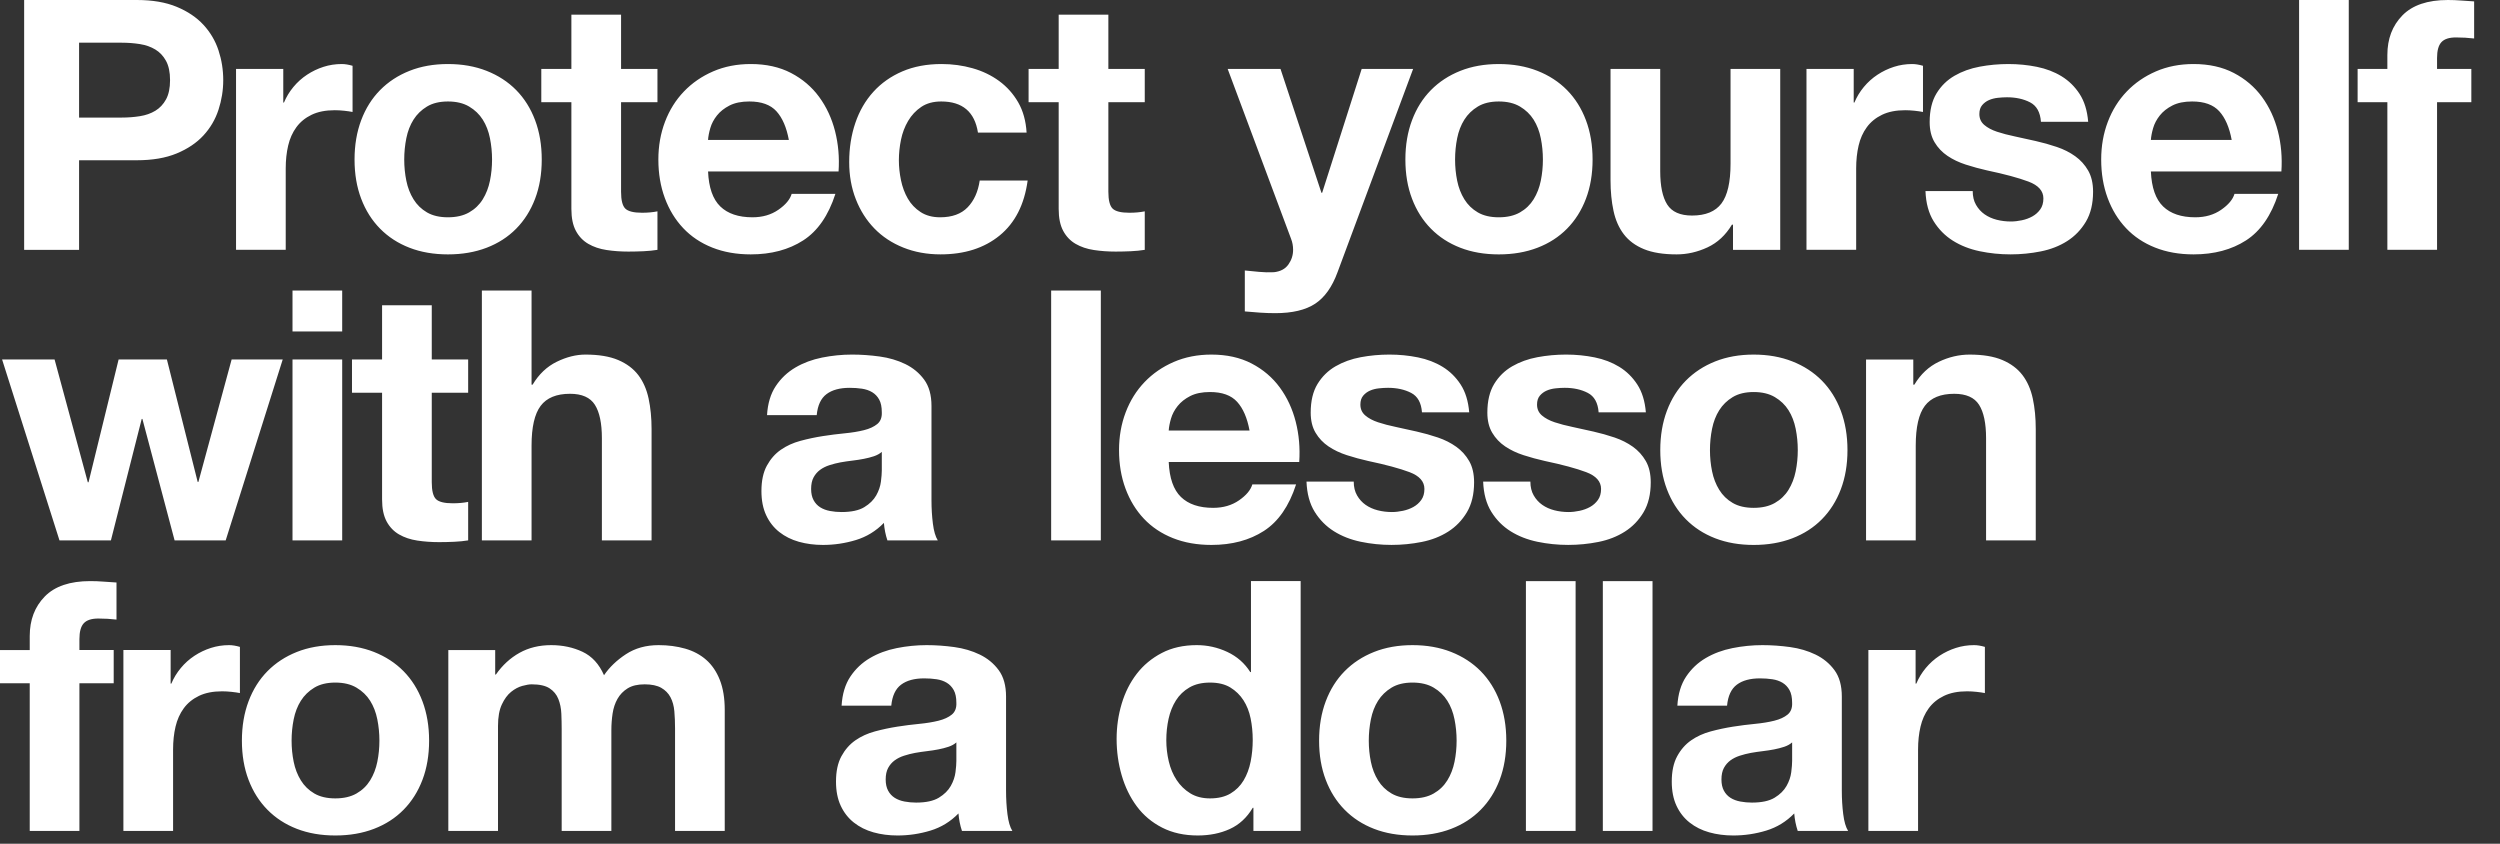 <svg xmlns="http://www.w3.org/2000/svg" width="800" height="270" viewBox="0 0 800 270"><rect x="0" y="0" width="800" height="270" fill="#333333" stroke="none"/><path d="M43.78 0c5 0 9.254.727 12.764 2.184 3.508 1.455 6.362 3.379 8.567 5.766 2.2 2.39 3.806 5.114 4.813 8.175 1.008 3.062 1.512 6.233 1.512 9.517 0 3.21-.503 6.366-1.512 9.462-1.007 3.098-2.614 5.84-4.813 8.229-2.205 2.39-5.059 4.311-8.567 5.766-3.509 1.456-7.764 2.183-12.764 2.183h-18.475v28.665h-17.578v-79.947h36.053zm-4.816 37.622c2.017 0 3.956-.148 5.823-.448 1.866-.297 3.508-.875 4.926-1.735 1.418-.856 2.558-2.071 3.416-3.639.857-1.567 1.287-3.618 1.287-6.158 0-2.537-.43-4.59-1.287-6.159-.858-1.567-1.998-2.779-3.416-3.638-1.418-.857-3.061-1.436-4.926-1.736-1.867-.297-3.806-.448-5.823-.448h-13.659v23.961h13.659zm51.684-15.564v10.748h.225c.746-1.791 1.753-3.45 3.023-4.981 1.269-1.528 2.724-2.836 4.368-3.918 1.641-1.082 3.395-1.921 5.262-2.521 1.865-.596 3.807-.896 5.821-.896 1.045 0 2.202.187 3.473.561v14.779c-.747-.148-1.644-.28-2.688-.392-1.045-.112-2.054-.167-3.022-.167-2.911 0-5.376.486-7.391 1.456-2.016.97-3.638 2.295-4.87 3.975-1.233 1.68-2.11 3.639-2.632 5.877-.523 2.24-.784 4.667-.784 7.278v26.089h-15.899v-57.888h15.114zm24.935 16.402c1.417-3.768 3.433-6.978 6.046-9.629 2.611-2.647 5.748-4.701 9.406-6.157 3.655-1.456 7.761-2.184 12.315-2.184 4.553 0 8.677.729 12.373 2.184s6.848 3.509 9.462 6.157c2.611 2.652 4.625 5.861 6.045 9.629 1.417 3.771 2.127 7.97 2.127 12.597 0 4.63-.71 8.809-2.127 12.541-1.42 3.735-3.435 6.925-6.045 9.574-2.615 2.651-5.767 4.686-9.462 6.102-3.696 1.418-7.82 2.127-12.373 2.127-4.554 0-8.66-.708-12.315-2.127-3.658-1.416-6.794-3.451-9.406-6.102-2.614-2.649-4.629-5.839-6.046-9.574-1.419-3.731-2.129-7.91-2.129-12.541.001-4.626.711-8.826 2.129-12.597zm14.444 19.372c.447 2.202 1.212 4.181 2.295 5.934 1.081 1.755 2.519 3.155 4.31 4.199 1.792 1.047 4.031 1.567 6.718 1.567s4.945-.521 6.775-1.567c1.828-1.044 3.283-2.444 4.368-4.199 1.08-1.752 1.846-3.731 2.294-5.934.447-2.201.672-4.459.672-6.775 0-2.312-.225-4.59-.672-6.829-.448-2.24-1.214-4.218-2.294-5.935-1.085-1.717-2.54-3.116-4.368-4.199-1.83-1.081-4.087-1.624-6.775-1.624s-4.926.543-6.718 1.624c-1.791 1.083-3.229 2.482-4.31 4.199-1.083 1.717-1.849 3.695-2.295 5.935-.447 2.239-.673 4.516-.673 6.829 0 2.316.226 4.574.673 6.775zm80.359-35.774v10.638h-11.645v28.664c0 2.687.448 4.479 1.344 5.375.896.894 2.687 1.342 5.375 1.342.895 0 1.752-.037 2.574-.112.822-.073 1.605-.187 2.352-.336v12.317c-1.344.225-2.838.373-4.479.448-1.642.074-3.247.113-4.813.113-2.465 0-4.797-.168-6.998-.505-2.205-.336-4.144-.989-5.823-1.96-1.68-.968-3.007-2.351-3.976-4.142-.971-1.792-1.455-4.144-1.455-7.055v-34.15h-9.628v-10.637h9.628v-17.355h15.899v17.354h11.645zm20.109 44.004c2.388 2.312 5.822 3.47 10.301 3.47 3.208 0 5.972-.802 8.286-2.407 2.312-1.604 3.731-3.303 4.254-5.094h13.996c-2.24 6.942-5.673 11.905-10.3 14.893-4.629 2.986-10.229 4.477-16.796 4.477-4.554 0-8.66-.727-12.316-2.183-3.659-1.455-6.757-3.527-9.293-6.215-2.54-2.686-4.499-5.895-5.879-9.629-1.38-3.731-2.071-7.837-2.071-12.317 0-4.327.708-8.358 2.127-12.092 1.417-3.731 3.433-6.959 6.047-9.685 2.611-2.724 5.727-4.871 9.349-6.439 3.62-1.567 7.632-2.351 12.037-2.351 4.925 0 9.218.952 12.877 2.856 3.656 1.904 6.662 4.461 9.013 7.669 2.352 3.212 4.049 6.868 5.095 10.973 1.044 4.107 1.417 8.398 1.119 12.876h-41.763c.221 5.151 1.527 8.886 3.917 11.198zm17.97-30.456c-1.902-2.089-4.796-3.136-8.677-3.136-2.539 0-4.646.431-6.327 1.287-1.679.86-3.022 1.923-4.031 3.192-1.007 1.27-1.719 2.613-2.127 4.031-.41 1.418-.653 2.686-.727 3.806h25.864c-.747-4.03-2.071-7.089-3.975-9.18zm52.725-3.135c-2.539 0-4.666.58-6.382 1.735-1.718 1.159-3.118 2.65-4.199 4.479-1.082 1.83-1.847 3.846-2.295 6.046-.447 2.202-.672 4.386-.672 6.549 0 2.092.225 4.219.672 6.383.448 2.165 1.175 4.125 2.184 5.878 1.007 1.755 2.369 3.192 4.087 4.312 1.714 1.12 3.806 1.679 6.269 1.679 3.809 0 6.736-1.063 8.79-3.191 2.053-2.127 3.339-4.982 3.862-8.566h15.341c-1.045 7.69-4.031 13.549-8.956 17.58-4.928 4.031-11.237 6.045-18.923 6.045-4.331 0-8.305-.727-11.925-2.183-3.621-1.455-6.7-3.488-9.239-6.103-2.538-2.611-4.516-5.728-5.934-9.35-1.419-3.618-2.127-7.594-2.127-11.923 0-4.479.652-8.64 1.96-12.485 1.304-3.843 3.228-7.166 5.765-9.966 2.538-2.799 5.635-4.982 9.294-6.55 3.657-1.567 7.837-2.351 12.541-2.351 3.433 0 6.735.447 9.909 1.344 3.172.896 6.008 2.258 8.51 4.086 2.5 1.832 4.535 4.106 6.102 6.83 1.567 2.726 2.463 5.954 2.687 9.686h-15.564c-1.047-6.642-4.965-9.964-11.757-9.964zm65.132-10.413v10.638h-11.645v28.664c0 2.687.449 4.479 1.344 5.375.896.894 2.688 1.342 5.374 1.342.896 0 1.754-.037 2.576-.112.822-.073 1.604-.187 2.352-.336v12.317c-1.345.225-2.838.373-4.479.448-1.644.074-3.247.113-4.814.113-2.464 0-4.798-.168-6.999-.505-2.202-.336-4.142-.989-5.822-1.96-1.68-.968-3.007-2.351-3.975-4.142-.972-1.792-1.457-4.144-1.457-7.055v-34.15h-9.629v-10.637h9.629v-17.355h15.9v17.354h11.645zm54.528 75.131c-3.062 2.014-7.316 3.021-12.766 3.021-1.643 0-3.266-.056-4.871-.167-1.605-.112-3.229-.243-4.871-.392v-13.1c1.494.148 3.025.298 4.593.448 1.566.148 3.135.186 4.701.11 2.09-.222 3.639-1.045 4.646-2.462 1.008-1.418 1.512-2.986 1.512-4.703 0-1.269-.225-2.463-.672-3.583l-20.265-54.305h16.908l13.1 39.639h.225l12.65-39.639h16.461l-24.187 65.054c-1.717 4.704-4.106 8.063-7.164 10.079zm31.004-58.729c1.416-3.768 3.432-6.978 6.045-9.629 2.611-2.647 5.746-4.701 9.406-6.157 3.654-1.456 7.762-2.184 12.316-2.184 4.553 0 8.676.729 12.371 2.184s6.848 3.509 9.463 6.157c2.611 2.652 4.627 5.861 6.045 9.629 1.418 3.771 2.129 7.97 2.129 12.597 0 4.63-.711 8.809-2.129 12.541-1.418 3.735-3.434 6.925-6.045 9.574-2.615 2.651-5.768 4.686-9.463 6.102-3.695 1.418-7.818 2.127-12.371 2.127-4.555 0-8.662-.708-12.316-2.127-3.66-1.416-6.795-3.451-9.406-6.102-2.613-2.649-4.629-5.839-6.045-9.574-1.42-3.731-2.129-7.91-2.129-12.541 0-4.626.709-8.826 2.129-12.597zm14.443 19.372c.447 2.202 1.213 4.181 2.295 5.934 1.082 1.755 2.518 3.155 4.311 4.199 1.791 1.047 4.031 1.567 6.719 1.567s4.943-.521 6.775-1.567c1.826-1.044 3.281-2.444 4.367-4.199 1.078-1.752 1.846-3.731 2.293-5.934.449-2.201.672-4.459.672-6.775 0-2.312-.223-4.59-.672-6.829-.447-2.24-1.215-4.218-2.293-5.935-1.086-1.717-2.541-3.116-4.367-4.199-1.832-1.081-4.088-1.624-6.775-1.624s-4.928.543-6.719 1.624c-1.793 1.083-3.229 2.482-4.311 4.199-1.082 1.717-1.848 3.695-2.295 5.935-.449 2.239-.67 4.516-.67 6.829 0 2.316.221 4.574.67 6.775zm88.265 22.113v-8.062h-.338c-2.016 3.359-4.629 5.786-7.836 7.279-3.211 1.492-6.496 2.239-9.855 2.239-4.256 0-7.744-.559-10.469-1.679-2.727-1.119-4.871-2.705-6.438-4.758-1.568-2.051-2.672-4.552-3.303-7.503-.637-2.946-.953-6.213-.953-9.796v-35.607h15.9v32.695c0 4.778.744 8.341 2.238 10.693 1.492 2.351 4.143 3.528 7.949 3.528 4.33 0 7.465-1.287 9.406-3.863 1.939-2.575 2.91-6.812 2.91-12.709v-30.344h15.9v57.888h-15.111zm38.626-57.887v10.748h.225c.746-1.791 1.752-3.45 3.021-4.981 1.27-1.528 2.725-2.836 4.369-3.918 1.641-1.082 3.393-1.921 5.262-2.521 1.863-.596 3.807-.896 5.822-.896 1.045 0 2.201.187 3.471.561v14.779c-.746-.148-1.643-.28-2.686-.392-1.049-.112-2.057-.167-3.023-.167-2.912 0-5.377.486-7.391 1.456-2.016.97-3.641 2.295-4.871 3.975-1.232 1.68-2.111 3.639-2.631 5.877-.523 2.24-.783 4.667-.783 7.278v26.089h-15.9v-57.888h15.115zm39.144 43.5c.709 1.232 1.623 2.239 2.742 3.022 1.119.784 2.408 1.364 3.863 1.737 1.457.373 2.969.559 4.535.559 1.119 0 2.295-.129 3.527-.392 1.232-.261 2.35-.671 3.357-1.232 1.008-.559 1.848-1.304 2.52-2.239.674-.932 1.01-2.108 1.01-3.526 0-2.388-1.588-4.18-4.76-5.375-3.174-1.194-7.596-2.389-13.27-3.584-2.312-.521-4.57-1.136-6.773-1.847-2.203-.709-4.162-1.641-5.879-2.798-1.717-1.158-3.098-2.613-4.141-4.367-1.047-1.754-1.57-3.901-1.57-6.438 0-3.731.729-6.792 2.184-9.182 1.457-2.388 3.379-4.272 5.766-5.652 2.389-1.382 5.078-2.353 8.062-2.912 2.986-.56 6.047-.84 9.182-.84 3.137 0 6.176.3 9.127.896 2.945.6 5.58 1.606 7.893 3.024 2.312 1.418 4.236 3.303 5.768 5.655 1.529 2.351 2.443 5.317 2.742 8.901h-15.115c-.225-3.061-1.383-5.131-3.471-6.215-2.092-1.081-4.557-1.624-7.391-1.624-.896 0-1.867.057-2.91.168-1.047.113-1.998.355-2.855.729-.859.374-1.586.915-2.184 1.624-.598.708-.896 1.662-.896 2.854 0 1.42.523 2.576 1.568 3.472 1.043.896 2.406 1.623 4.086 2.183s3.602 1.063 5.766 1.511c2.166.448 4.367.935 6.607 1.457 2.314.521 4.572 1.158 6.773 1.903 2.201.746 4.162 1.735 5.879 2.966 1.717 1.232 3.096 2.762 4.143 4.591 1.047 1.83 1.568 4.087 1.568 6.774 0 3.807-.766 6.998-2.295 9.573-1.531 2.574-3.527 4.646-5.99 6.213-2.465 1.568-5.281 2.67-8.455 3.304s-6.4.95-9.684.95c-3.361 0-6.646-.335-9.855-1.007s-6.064-1.791-8.562-3.359c-2.506-1.567-4.555-3.639-6.16-6.213-1.605-2.576-2.482-5.803-2.631-9.686h15.115c0 1.717.353 3.19 1.064 4.422zm59.869.504c2.387 2.312 5.82 3.47 10.299 3.47 3.209 0 5.973-.802 8.285-2.407 2.314-1.604 3.732-3.303 4.256-5.094h13.998c-2.24 6.942-5.674 11.905-10.303 14.893-4.631 2.986-10.227 4.477-16.797 4.477-4.553 0-8.658-.727-12.314-2.183-3.658-1.455-6.76-3.527-9.293-6.215-2.539-2.686-4.5-5.895-5.879-9.629-1.383-3.731-2.07-7.837-2.07-12.317 0-4.327.707-8.358 2.127-12.092 1.418-3.731 3.432-6.959 6.047-9.685 2.609-2.724 5.727-4.871 9.348-6.439 3.619-1.567 7.631-2.351 12.035-2.351 4.928 0 9.219.952 12.877 2.856 3.656 1.904 6.662 4.461 9.016 7.669 2.352 3.212 4.049 6.868 5.094 10.973 1.043 4.107 1.416 8.398 1.119 12.876h-41.764c.224 5.151 1.527 8.886 3.919 11.198zm17.971-30.456c-1.904-2.089-4.799-3.136-8.678-3.136-2.541 0-4.648.431-6.326 1.287-1.682.86-3.023 1.923-4.031 3.192-1.008 1.27-1.717 2.613-2.129 4.031-.41 1.418-.652 2.686-.727 3.806h25.863c-.744-4.03-2.07-7.089-3.972-9.18zm41.435-35.606v79.945h-15.898v-79.945h15.898zm2.834 32.695v-10.637h9.518v-4.479c0-5.148 1.604-9.366 4.814-12.652 3.207-3.283 8.061-4.927 14.557-4.927 1.414 0 2.834.055 4.254.168 1.416.112 2.797.206 4.143.28v11.868c-1.867-.223-3.807-.335-5.822-.335-2.166 0-3.715.503-4.646 1.511-.936 1.008-1.4 2.707-1.4 5.096v3.47h10.973v10.638h-10.973v47.25h-15.898v-47.25h-9.52zm-698.569 140.225l-10.301-38.854h-.224l-9.853 38.854h-16.46l-18.362-57.888h16.796l10.635 39.3h.226l9.628-39.3h15.451l9.854 39.189h.225l10.637-39.189h16.346l-18.249 57.888h-16.349zm37.733-66.844v-13.102h15.899v13.102h-15.899zm15.9 8.956v57.888h-15.9v-57.888h15.9zm40.308 0v10.638h-11.646v28.663c0 2.688.45 4.48 1.345 5.377.895.894 2.687 1.342 5.375 1.342.896 0 1.753-.037 2.576-.111.82-.074 1.604-.188 2.351-.337v12.317c-1.344.223-2.839.373-4.479.447-1.643.074-3.247.113-4.814.113-2.464 0-4.797-.168-6.999-.505-2.202-.337-4.143-.988-5.823-1.96-1.681-.969-3.006-2.352-3.975-4.142-.97-1.792-1.457-4.144-1.457-7.055v-34.15h-9.628v-10.638h9.628v-17.354h15.899v17.355h11.647zm20.288-22.058v30.12h.335c2.017-3.359 4.591-5.802 7.727-7.333 3.134-1.531 6.194-2.297 9.181-2.297 4.255 0 7.744.581 10.469 1.737 2.723 1.157 4.87 2.762 6.438 4.814 1.566 2.054 2.667 4.554 3.303 7.502.634 2.95.952 6.214.952 9.796v35.607h-15.899v-32.695c0-4.775-.747-8.342-2.24-10.693-1.494-2.351-4.142-3.525-7.949-3.525-4.33 0-7.467 1.287-9.406 3.862-1.941 2.574-2.911 6.813-2.911 12.708v30.344h-15.899v-79.947h15.899zm75.353 39.861c.223-3.731 1.157-6.829 2.799-9.293 1.641-2.464 3.732-4.441 6.271-5.935 2.536-1.494 5.392-2.556 8.565-3.192 3.171-.631 6.362-.952 9.573-.952 2.911 0 5.859.208 8.845.617 2.984.411 5.712 1.215 8.175 2.407 2.462 1.195 4.478 2.855 6.045 4.983 1.568 2.127 2.352 4.946 2.352 8.454v30.12c0 2.613.148 5.112.447 7.502.299 2.389.822 4.181 1.569 5.374h-16.123c-.301-.896-.543-1.81-.728-2.744-.188-.933-.318-1.885-.392-2.854-2.54 2.613-5.526 4.442-8.958 5.486-3.434 1.044-6.942 1.567-10.526 1.567-2.762 0-5.338-.336-7.726-1.008-2.39-.672-4.479-1.717-6.27-3.134-1.792-1.419-3.192-3.21-4.199-5.376-1.007-2.163-1.511-4.738-1.511-7.725 0-3.285.577-5.991 1.735-8.119 1.156-2.125 2.649-3.824 4.479-5.094 1.829-1.27 3.919-2.221 6.27-2.854 2.351-.634 4.722-1.138 7.11-1.513 2.388-.371 4.739-.672 7.054-.896 2.313-.223 4.366-.56 6.158-1.007 1.792-.446 3.209-1.101 4.256-1.96 1.043-.857 1.529-2.108 1.456-3.751 0-1.716-.28-3.078-.84-4.086-.56-1.007-1.307-1.791-2.239-2.351-.935-.56-2.017-.932-3.249-1.12-1.231-.186-2.557-.28-3.974-.28-3.134 0-5.599.672-7.39 2.016-1.792 1.343-2.837 3.584-3.136 6.718h-15.898zm36.726 11.757c-.673.598-1.512 1.063-2.519 1.4-1.008.335-2.092.615-3.248.838-1.158.225-2.371.412-3.639.561-1.271.151-2.539.336-3.808.561-1.195.225-2.37.522-3.526.896-1.159.373-2.166.877-3.023 1.51-.859.636-1.55 1.439-2.072 2.408-.523.97-.784 2.203-.784 3.695 0 1.419.26 2.612.784 3.583.522.97 1.232 1.734 2.127 2.294.895.561 1.939.952 3.134 1.177 1.194.225 2.426.335 3.696.335 3.134 0 5.56-.521 7.277-1.566 1.717-1.045 2.985-2.296 3.809-3.752.819-1.456 1.323-2.928 1.511-4.422.186-1.492.28-2.689.28-3.583v-5.935zm70.091-51.618v79.946h-15.899v-79.946h15.899zm25.639 66.061c2.389 2.314 5.823 3.471 10.302 3.471 3.208 0 5.971-.802 8.285-2.406 2.313-1.604 3.731-3.303 4.254-5.094h13.999c-2.24 6.94-5.676 11.904-10.303 14.89-4.629 2.988-10.229 4.479-16.796 4.479-4.553 0-8.659-.728-12.315-2.183-3.659-1.456-6.757-3.528-9.294-6.215-2.537-2.688-4.496-5.897-5.878-9.63-1.382-3.73-2.071-7.837-2.071-12.316 0-4.328.708-8.357 2.127-12.093 1.417-3.73 3.433-6.958 6.047-9.684 2.611-2.726 5.727-4.871 9.349-6.439 3.62-1.567 7.631-2.352 12.035-2.352 4.928 0 9.221.952 12.878 2.857 3.655 1.904 6.663 4.461 9.012 7.669 2.354 3.21 4.049 6.868 5.096 10.974 1.045 4.105 1.416 8.396 1.119 12.876h-41.764c.223 5.149 1.528 8.884 3.918 11.196zm17.971-30.455c-1.903-2.089-4.797-3.135-8.676-3.135-2.54 0-4.648.43-6.328 1.287-1.679.86-3.022 1.923-4.03 3.192-1.008 1.271-1.718 2.614-2.128 4.031-.412 1.418-.655 2.686-.728 3.807h25.865c-.747-4.032-2.07-7.091-3.975-9.182zm38.383 29.951c.709 1.232 1.623 2.24 2.742 3.023 1.121.783 2.408 1.363 3.863 1.735 1.457.374 2.967.56 4.535.56 1.119 0 2.295-.129 3.527-.392 1.23-.261 2.35-.672 3.359-1.231 1.008-.559 1.848-1.306 2.518-2.239.672-.933 1.008-2.107 1.008-3.526 0-2.388-1.588-4.181-4.76-5.376-3.172-1.192-7.594-2.388-13.268-3.583-2.312-.521-4.572-1.136-6.773-1.847-2.201-.709-4.162-1.642-5.879-2.798-1.717-1.158-3.098-2.613-4.143-4.367s-1.566-3.901-1.566-6.439c0-3.731.727-6.792 2.182-9.182 1.457-2.388 3.379-4.271 5.768-5.655 2.389-1.379 5.076-2.351 8.062-2.911 2.984-.559 6.045-.84 9.18-.84 3.137 0 6.176.301 9.127.896 2.947.598 5.578 1.607 7.893 3.024 2.312 1.419 4.236 3.303 5.768 5.653 1.527 2.353 2.443 5.318 2.744 8.901h-15.117c-.225-3.06-1.381-5.132-3.471-6.214-2.088-1.081-4.555-1.624-7.391-1.624-.895 0-1.867.057-2.91.168-1.047.111-1.998.354-2.855.727-.859.375-1.588.916-2.184 1.624-.598.71-.896 1.662-.896 2.855 0 1.419.523 2.576 1.568 3.473 1.043.895 2.406 1.622 4.088 2.183 1.678.559 3.6 1.063 5.764 1.51 2.166.449 4.369.936 6.605 1.456 2.314.523 4.574 1.159 6.777 1.903 2.197.747 4.156 1.737 5.877 2.968 1.715 1.231 3.098 2.763 4.145 4.591 1.043 1.83 1.564 4.088 1.564 6.773 0 3.809-.764 6.999-2.295 9.574-1.529 2.574-3.525 4.646-5.99 6.214-2.463 1.568-5.283 2.67-8.453 3.304-3.174.633-6.402.951-9.686.951-3.357 0-6.643-.336-9.852-1.008-3.211-.672-6.066-1.791-8.566-3.359-2.502-1.566-4.555-3.639-6.158-6.213-1.605-2.576-2.482-5.804-2.633-9.686h15.117c0 1.72.354 3.193 1.065 4.424zm56.529 0c.709 1.232 1.625 2.24 2.744 3.023 1.121.783 2.406 1.363 3.865 1.735 1.453.374 2.965.56 4.533.56 1.121 0 2.297-.129 3.527-.392 1.23-.261 2.35-.672 3.359-1.231 1.008-.559 1.848-1.306 2.518-2.239.672-.933 1.008-2.107 1.008-3.526 0-2.388-1.586-4.181-4.76-5.376-3.17-1.192-7.596-2.388-13.266-3.583-2.314-.521-4.574-1.136-6.775-1.847-2.201-.709-4.16-1.642-5.879-2.798-1.717-1.158-3.096-2.613-4.143-4.367-1.045-1.754-1.566-3.901-1.566-6.439 0-3.731.729-6.792 2.184-9.182 1.455-2.388 3.375-4.271 5.768-5.655 2.387-1.379 5.072-2.351 8.061-2.911 2.984-.559 6.045-.84 9.18-.84 3.137 0 6.176.301 9.125.896 2.949.598 5.58 1.607 7.896 3.024 2.312 1.419 4.234 3.303 5.766 5.653 1.529 2.353 2.443 5.318 2.744 8.901h-15.117c-.225-3.06-1.381-5.132-3.471-6.214-2.09-1.081-4.555-1.624-7.391-1.624-.895 0-1.865.057-2.91.168-1.047.111-1.996.354-2.855.727-.859.375-1.586.916-2.186 1.624-.598.71-.893 1.662-.893 2.855 0 1.419.52 2.576 1.566 3.473 1.045.895 2.406 1.622 4.088 2.183 1.678.559 3.6 1.063 5.766 1.51 2.164.449 4.367.936 6.605 1.456 2.312.523 4.572 1.159 6.775 1.903 2.199.747 4.158 1.737 5.879 2.968 1.713 1.231 3.096 2.763 4.143 4.591 1.043 1.83 1.564 4.088 1.564 6.773 0 3.809-.764 6.999-2.293 9.574-1.531 2.574-3.527 4.646-5.992 6.214-2.463 1.568-5.281 2.67-8.453 3.304-3.172.633-6.402.951-9.686.951-3.355 0-6.643-.336-9.852-1.008-3.211-.672-6.066-1.791-8.566-3.359-2.5-1.566-4.555-3.639-6.156-6.213-1.607-2.576-2.482-5.804-2.633-9.686h15.115c.001 1.72.355 3.193 1.064 4.424zm42.627-27.096c1.416-3.768 3.434-6.978 6.045-9.629 2.613-2.648 5.748-4.702 9.408-6.157 3.656-1.456 7.762-2.185 12.314-2.185s8.68.729 12.373 2.185 6.85 3.509 9.461 6.157c2.611 2.651 4.631 5.861 6.047 9.629 1.416 3.771 2.127 7.97 2.127 12.597 0 4.631-.711 8.809-2.127 12.541-1.416 3.734-3.436 6.924-6.047 9.572-2.611 2.651-5.768 4.687-9.461 6.104-3.693 1.416-7.82 2.127-12.373 2.127s-8.658-.711-12.314-2.127c-3.66-1.417-6.795-3.452-9.408-6.104-2.611-2.648-4.629-5.838-6.045-9.572-1.416-3.732-2.129-7.91-2.129-12.541 0-4.628.713-8.827 2.129-12.597zm14.445 19.372c.449 2.202 1.211 4.181 2.295 5.934 1.08 1.755 2.52 3.154 4.309 4.199 1.795 1.045 4.031 1.566 6.719 1.566 2.689 0 4.945-.521 6.773-1.566 1.83-1.045 3.287-2.444 4.369-4.199 1.082-1.753 1.846-3.731 2.293-5.934.449-2.203.672-4.46.672-6.775 0-2.312-.223-4.59-.672-6.828-.447-2.24-1.211-4.218-2.293-5.936-1.082-1.717-2.539-3.116-4.369-4.199-1.828-1.081-4.084-1.624-6.773-1.624-2.688 0-4.924.542-6.719 1.624-1.789 1.083-3.229 2.482-4.309 4.199-1.084 1.717-1.846 3.695-2.295 5.936-.451 2.238-.674 4.516-.674 6.828 0 2.315.223 4.572.674 6.775zm64.391-35.775v8.062h.336c2.018-3.359 4.627-5.802 7.838-7.333 3.209-1.531 6.496-2.297 9.854-2.297 4.256 0 7.742.581 10.469 1.737 2.725 1.157 4.871 2.762 6.439 4.814 1.564 2.054 2.668 4.554 3.301 7.502.637 2.95.953 6.214.953 9.796v35.607h-15.898v-32.695c0-4.775-.748-8.342-2.242-10.693-1.494-2.351-4.143-3.525-7.949-3.525-4.33 0-7.465 1.287-9.404 3.862-1.941 2.574-2.912 6.813-2.912 12.708v30.344h-15.9v-57.888h15.115zm-612.256 103.612v-10.638h9.518v-4.479c0-5.149 1.604-9.367 4.813-12.652 3.209-3.283 8.063-4.927 14.557-4.927 1.417 0 2.836.056 4.253.169 1.419.111 2.801.205 4.144.278v11.869c-1.867-.225-3.806-.337-5.822-.337-2.167 0-3.715.506-4.647 1.513-.934 1.007-1.399 2.704-1.399 5.094v3.472h10.973v10.638h-10.973v47.25h-15.899v-47.25h-9.518zm54.607-10.638v10.748h.224c.744-1.791 1.751-3.451 3.024-4.981 1.267-1.53 2.723-2.836 4.365-3.919 1.641-1.081 3.396-1.92 5.263-2.519 1.864-.598 3.806-.897 5.822-.897 1.045 0 2.201.188 3.471.562v14.778c-.747-.148-1.642-.279-2.686-.39-1.046-.113-2.053-.171-3.024-.171-2.911 0-5.373.487-7.39 1.457-2.015.971-3.638 2.295-4.87 3.975-1.232 1.68-2.11 3.639-2.632 5.878-.523 2.241-.784 4.666-.784 7.278v26.089h-15.9v-57.888h15.117zm24.933 16.403c1.417-3.769 3.434-6.978 6.046-9.63 2.612-2.648 5.748-4.701 9.406-6.158 3.656-1.455 7.764-2.184 12.315-2.184 4.553 0 8.679.729 12.375 2.184 3.694 1.457 6.847 3.51 9.461 6.158 2.611 2.652 4.626 5.861 6.045 9.63 1.419 3.771 2.127 7.97 2.127 12.597 0 4.629-.708 8.808-2.127 12.539-1.418 3.734-3.434 6.926-6.045 9.573-2.614 2.652-5.767 4.688-9.461 6.104-3.696 1.417-7.821 2.127-12.375 2.127-4.552 0-8.659-.71-12.315-2.127-3.658-1.416-6.793-3.451-9.406-6.104-2.612-2.647-4.629-5.839-6.046-9.573-1.417-3.731-2.127-7.91-2.127-12.539 0-4.627.71-8.826 2.127-12.597zm14.444 19.371c.448 2.202 1.213 4.181 2.295 5.934 1.082 1.754 2.521 3.154 4.312 4.199 1.791 1.047 4.031 1.567 6.716 1.567 2.688 0 4.945-.521 6.775-1.567 1.829-1.045 3.284-2.445 4.368-4.199 1.08-1.753 1.847-3.731 2.294-5.934.448-2.201.671-4.46.671-6.774 0-2.312-.223-4.592-.671-6.829-.447-2.24-1.215-4.218-2.294-5.937-1.083-1.716-2.539-3.115-4.368-4.197-1.83-1.081-4.086-1.624-6.775-1.624-2.685 0-4.925.543-6.716 1.624-1.792 1.082-3.23 2.481-4.312 4.197-1.082 1.719-1.847 3.696-2.295 5.937-.447 2.237-.671 4.517-.671 6.829 0 2.314.224 4.573.671 6.774zm64.483-35.774v7.838h.225c2.088-2.985 4.608-5.299 7.558-6.942 2.948-1.641 6.325-2.464 10.133-2.464 3.656 0 6.999.711 10.021 2.127 3.022 1.42 5.318 3.921 6.887 7.504 1.716-2.538 4.048-4.777 6.997-6.72 2.949-1.938 6.438-2.911 10.469-2.911 3.06 0 5.896.376 8.509 1.12 2.612.747 4.852 1.942 6.72 3.584 1.864 1.643 3.32 3.789 4.366 6.438 1.044 2.65 1.567 5.842 1.567 9.572v38.741h-15.899v-32.808c0-1.939-.076-3.768-.224-5.484-.151-1.719-.562-3.21-1.233-4.479-.67-1.269-1.66-2.276-2.966-3.024-1.308-.745-3.079-1.117-5.319-1.117-2.239 0-4.05.43-5.43 1.287-1.382.857-2.464 1.978-3.248 3.356-.783 1.383-1.307 2.951-1.567 4.704-.263 1.755-.392 3.527-.392 5.318v32.247h-15.9v-32.472c0-1.715-.037-3.413-.11-5.094-.075-1.68-.392-3.228-.952-4.646-.56-1.418-1.495-2.557-2.8-3.414s-3.229-1.287-5.765-1.287c-.747 0-1.736.166-2.968.502-1.231.335-2.427.971-3.584 1.905s-2.145 2.275-2.966 4.029c-.822 1.754-1.231 4.05-1.231 6.886v33.591h-15.899v-57.888h15.001zm110.847 17.803c.224-3.733 1.156-6.828 2.799-9.293 1.641-2.463 3.732-4.44 6.271-5.934 2.537-1.494 5.392-2.558 8.566-3.192 3.171-.633 6.362-.952 9.573-.952 2.911 0 5.858.208 8.846.616 2.984.411 5.711 1.215 8.174 2.407 2.462 1.195 4.479 2.854 6.045 4.983 1.568 2.127 2.352 4.946 2.352 8.455v30.117c0 2.615.148 5.114.447 7.502.298 2.391.821 4.181 1.569 5.375h-16.123c-.301-.896-.543-1.81-.729-2.744-.188-.933-.318-1.884-.392-2.854-2.54 2.614-5.526 4.441-8.959 5.486s-6.94 1.567-10.523 1.567c-2.763 0-5.339-.335-7.727-1.007-2.39-.672-4.479-1.717-6.27-3.136-1.792-1.417-3.191-3.208-4.199-5.375-1.007-2.163-1.511-4.738-1.511-7.724 0-3.286.576-5.992 1.735-8.12 1.156-2.127 2.649-3.825 4.478-5.094 1.829-1.268 3.918-2.221 6.27-2.855 2.352-.633 4.721-1.138 7.11-1.512 2.388-.372 4.739-.671 7.054-.895 2.313-.225 4.366-.56 6.158-1.008 1.792-.447 3.209-1.101 4.256-1.961 1.043-.856 1.529-2.107 1.456-3.751 0-1.716-.28-3.079-.84-4.085-.56-1.01-1.307-1.793-2.239-2.353-.934-.56-2.017-.933-3.248-1.118-1.232-.187-2.557-.281-3.976-.281-3.134 0-5.597.671-7.389 2.016-1.792 1.344-2.837 3.583-3.136 6.718h-15.898zm36.727 11.755c-.672.598-1.512 1.064-2.521 1.4-1.007.336-2.089.616-3.246.84-1.159.225-2.371.411-3.639.559-1.271.152-2.539.338-3.808.561-1.195.224-2.371.523-3.526.896-1.159.373-2.166.878-3.023 1.511-.86.636-1.55 1.439-2.072 2.408-.523.971-.784 2.202-.784 3.693 0 1.421.26 2.616.784 3.584.521.972 1.23 1.735 2.127 2.296.896.56 1.939.951 3.135 1.175 1.193.224 2.426.337 3.695.337 3.136 0 5.561-.521 7.277-1.567 1.717-1.044 2.984-2.296 3.808-3.752.82-1.456 1.324-2.927 1.512-4.422.186-1.492.28-2.688.28-3.583v-5.936zm94.835 20.94c-1.868 3.135-4.311 5.394-7.334 6.774-3.023 1.379-6.438 2.07-10.246 2.07-4.33 0-8.137-.84-11.42-2.519-3.286-1.681-5.99-3.955-8.117-6.83-2.127-2.873-3.735-6.175-4.816-9.91-1.082-3.73-1.623-7.613-1.623-11.645 0-3.88.541-7.631 1.623-11.252 1.081-3.619 2.688-6.811 4.816-9.573 2.127-2.762 4.795-4.983 8.004-6.661 3.209-1.683 6.943-2.521 11.197-2.521 3.433 0 6.699.729 9.798 2.184 3.095 1.457 5.542 3.604 7.334 6.438h.224v-29.111h15.898v79.945h-15.114v-7.39h-.224zm-.671-28.608c-.448-2.201-1.215-4.143-2.296-5.822-1.083-1.679-2.483-3.041-4.199-4.086-1.717-1.045-3.881-1.568-6.493-1.568-2.614 0-4.814.523-6.605 1.568-1.792 1.045-3.231 2.426-4.311 4.142-1.083 1.717-1.867 3.678-2.352 5.88-.486 2.202-.727 4.497-.727 6.885 0 2.24.26 4.479.784 6.719.522 2.239 1.361 4.236 2.518 5.99 1.157 1.754 2.614 3.172 4.368 4.254s3.863 1.624 6.327 1.624c2.612 0 4.795-.521 6.55-1.567 1.753-1.045 3.153-2.445 4.199-4.199 1.043-1.753 1.791-3.751 2.239-5.99.447-2.24.672-4.552.672-6.942-.003-2.39-.227-4.685-.674-6.888zm24.039-5.487c1.416-3.769 3.432-6.978 6.045-9.63 2.611-2.648 5.748-4.701 9.406-6.158 3.656-1.455 7.762-2.184 12.316-2.184 4.553 0 8.678.729 12.371 2.184 3.695 1.457 6.85 3.51 9.461 6.158 2.613 2.652 4.629 5.861 6.049 9.63 1.414 3.771 2.125 7.97 2.125 12.597 0 4.629-.711 8.808-2.125 12.539-1.42 3.734-3.436 6.926-6.049 9.573-2.611 2.652-5.766 4.688-9.461 6.104-3.693 1.417-7.818 2.127-12.371 2.127-4.555 0-8.66-.71-12.316-2.127-3.658-1.416-6.795-3.451-9.406-6.104-2.613-2.647-4.629-5.839-6.045-9.573-1.42-3.731-2.129-7.91-2.129-12.539 0-4.627.709-8.826 2.129-12.597zm14.444 19.371c.447 2.202 1.213 4.181 2.295 5.934 1.082 1.754 2.518 3.154 4.311 4.199 1.791 1.047 4.031 1.567 6.719 1.567s4.943-.521 6.773-1.567c1.828-1.045 3.283-2.445 4.365-4.199 1.084-1.753 1.85-3.731 2.297-5.934.447-2.201.672-4.46.672-6.774 0-2.312-.225-4.592-.672-6.829-.447-2.24-1.213-4.218-2.297-5.937-1.082-1.716-2.537-3.115-4.365-4.197-1.83-1.081-4.086-1.624-6.773-1.624s-4.928.543-6.719 1.624c-1.793 1.082-3.229 2.481-4.311 4.197-1.082 1.719-1.848 3.696-2.295 5.937-.449 2.237-.674 4.517-.674 6.829 0 2.314.224 4.573.674 6.774zm65.511-57.832v79.945h-15.902v-79.945h15.902zm24.612 0v79.945h-15.9v-79.945h15.9zm7.949 39.861c.223-3.733 1.154-6.828 2.797-9.293 1.643-2.463 3.73-4.44 6.271-5.934 2.537-1.494 5.393-2.558 8.566-3.192 3.17-.633 6.363-.952 9.572-.952 2.912 0 5.857.208 8.846.616 2.984.411 5.711 1.215 8.174 2.407 2.463 1.195 4.479 2.854 6.045 4.983 1.57 2.127 2.354 4.946 2.354 8.455v30.117c0 2.615.148 5.114.447 7.502.297 2.391.82 4.181 1.566 5.375h-16.123c-.299-.896-.541-1.81-.727-2.744-.188-.933-.32-1.884-.393-2.854-2.541 2.614-5.525 4.441-8.959 5.486s-6.939 1.567-10.525 1.567c-2.76 0-5.336-.335-7.725-1.007s-4.479-1.717-6.27-3.136c-1.791-1.417-3.191-3.208-4.199-5.375-1.008-2.163-1.512-4.738-1.512-7.724 0-3.286.578-5.992 1.736-8.12 1.154-2.127 2.648-3.825 4.477-5.094 1.83-1.268 3.92-2.221 6.271-2.855 2.35-.633 4.723-1.138 7.111-1.512 2.389-.372 4.738-.671 7.053-.895 2.314-.225 4.367-.56 6.158-1.008 1.793-.447 3.209-1.101 4.258-1.961 1.041-.856 1.525-2.107 1.453-3.751 0-1.716-.281-3.079-.84-4.085-.561-1.01-1.307-1.793-2.238-2.353-.936-.56-2.018-.933-3.248-1.118-1.232-.187-2.559-.281-3.975-.281-3.137 0-5.6.671-7.393 2.016-1.789 1.344-2.834 3.583-3.131 6.718h-15.897zm36.724 11.755c-.672.598-1.512 1.064-2.518 1.4-1.01.336-2.094.616-3.248.84-1.158.225-2.371.411-3.639.559-1.273.152-2.539.338-3.807.561-1.197.224-2.371.523-3.529.896-1.156.373-2.164.878-3.023 1.511-.859.636-1.547 1.439-2.07 2.408-.523.971-.785 2.202-.785 3.693 0 1.421.262 2.616.785 3.584.523.972 1.232 1.735 2.127 2.296.895.56 1.939.951 3.135 1.175 1.193.224 2.426.337 3.695.337 3.135 0 5.561-.521 7.277-1.567 1.719-1.044 2.984-2.296 3.807-3.752s1.324-2.927 1.512-4.422c.189-1.492.281-2.688.281-3.583v-5.936zm39.512-29.558v10.748h.227c.744-1.791 1.75-3.451 3.02-4.981 1.271-1.53 2.727-2.836 4.369-3.919 1.641-1.081 3.395-1.92 5.262-2.519 1.863-.598 3.807-.897 5.822-.897 1.047 0 2.201.188 3.471.562v14.778c-.746-.148-1.641-.279-2.684-.39-1.049-.113-2.057-.171-3.025-.171-2.912 0-5.377.487-7.391 1.457-2.016.971-3.641 2.295-4.871 3.975s-2.109 3.639-2.631 5.878c-.523 2.241-.783 4.666-.783 7.278v26.089h-15.9v-57.888h15.114z" fill="#fff"/></svg>